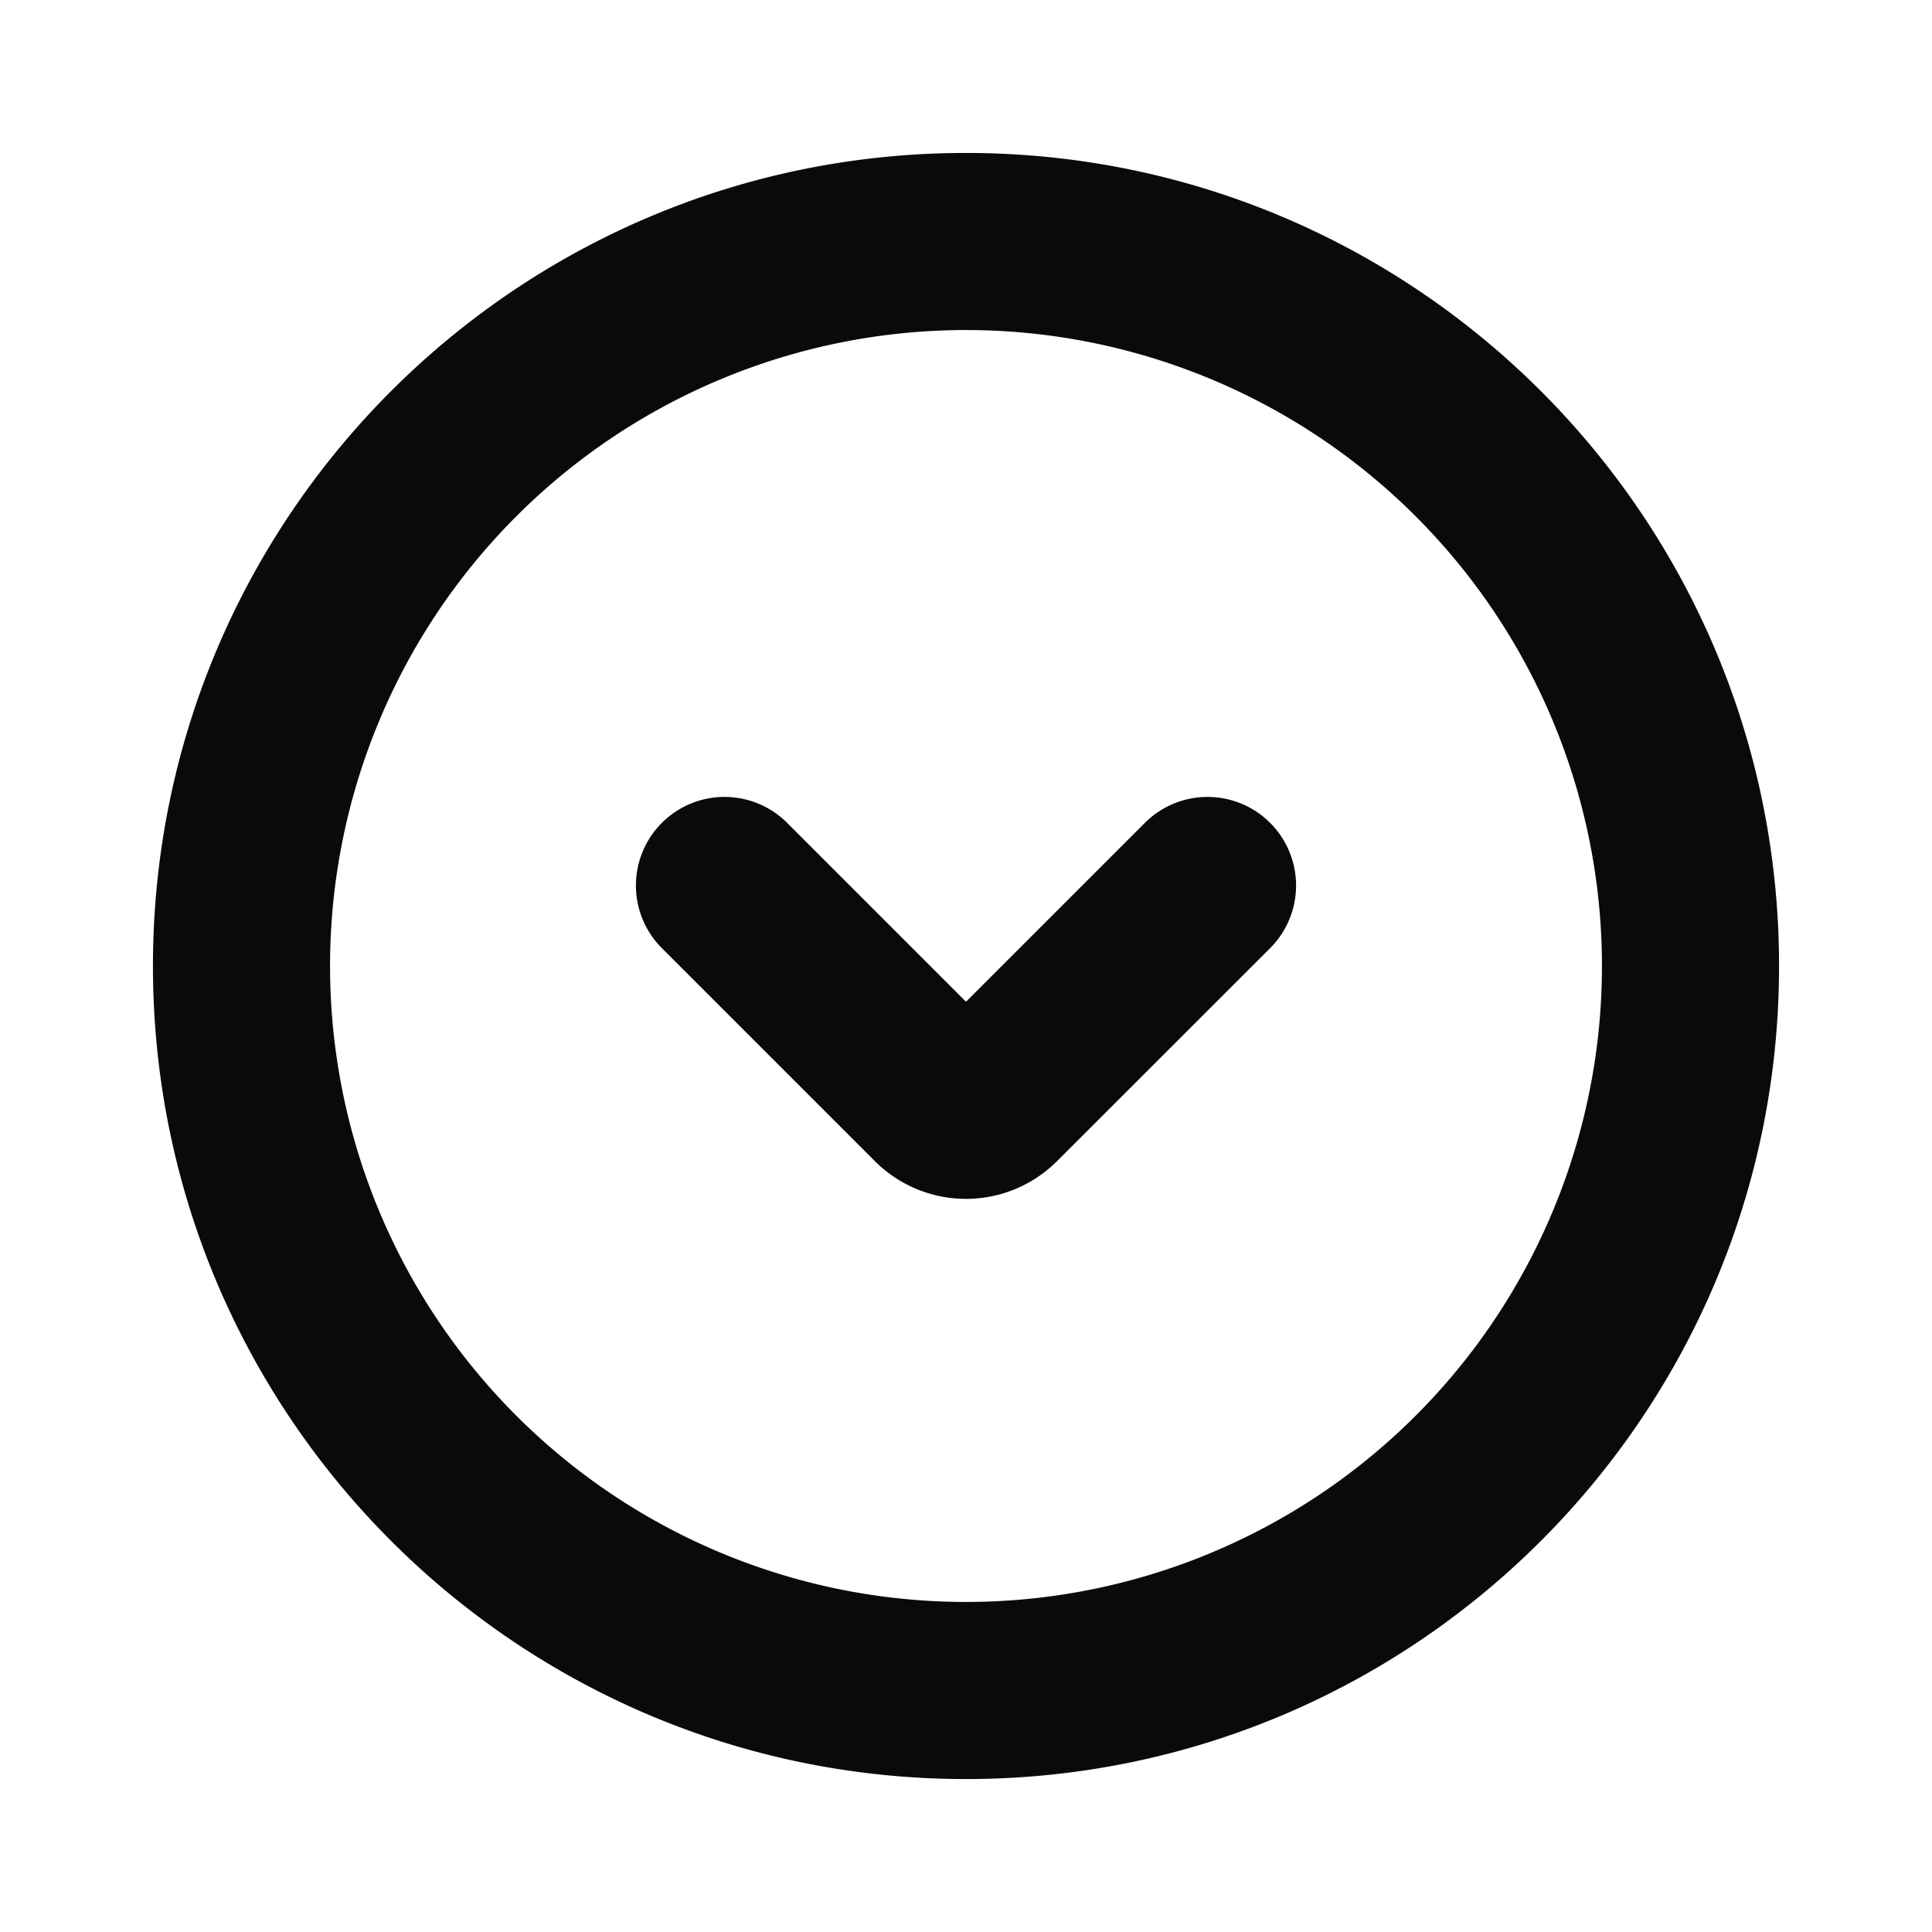<svg xmlns="http://www.w3.org/2000/svg" width="24" height="24" fill="none" viewBox="0 0 24 24"><path fill="#0A0A0B" fill-rule="evenodd" d="M12 4.1a7.9 7.9 0 1 0 0 15.8 7.9 7.9 0 0 0 0-15.8ZM1.9 12C1.9 6.422 6.422 1.9 12 1.9c5.578 0 10.1 4.522 10.1 10.1 0 5.578-4.522 10.1-10.1 10.1-5.578 0-10.1-4.522-10.1-10.1Zm6.322-1.778a1.1 1.1 0 0 1 1.556 0L12 12.444l2.222-2.222a1.1 1.1 0 1 1 1.556 1.556l-2.647 2.646a1.6 1.6 0 0 1-2.263 0l-2.646-2.646a1.1 1.1 0 0 1 0-1.556Z" clip-rule="evenodd"/></svg>
